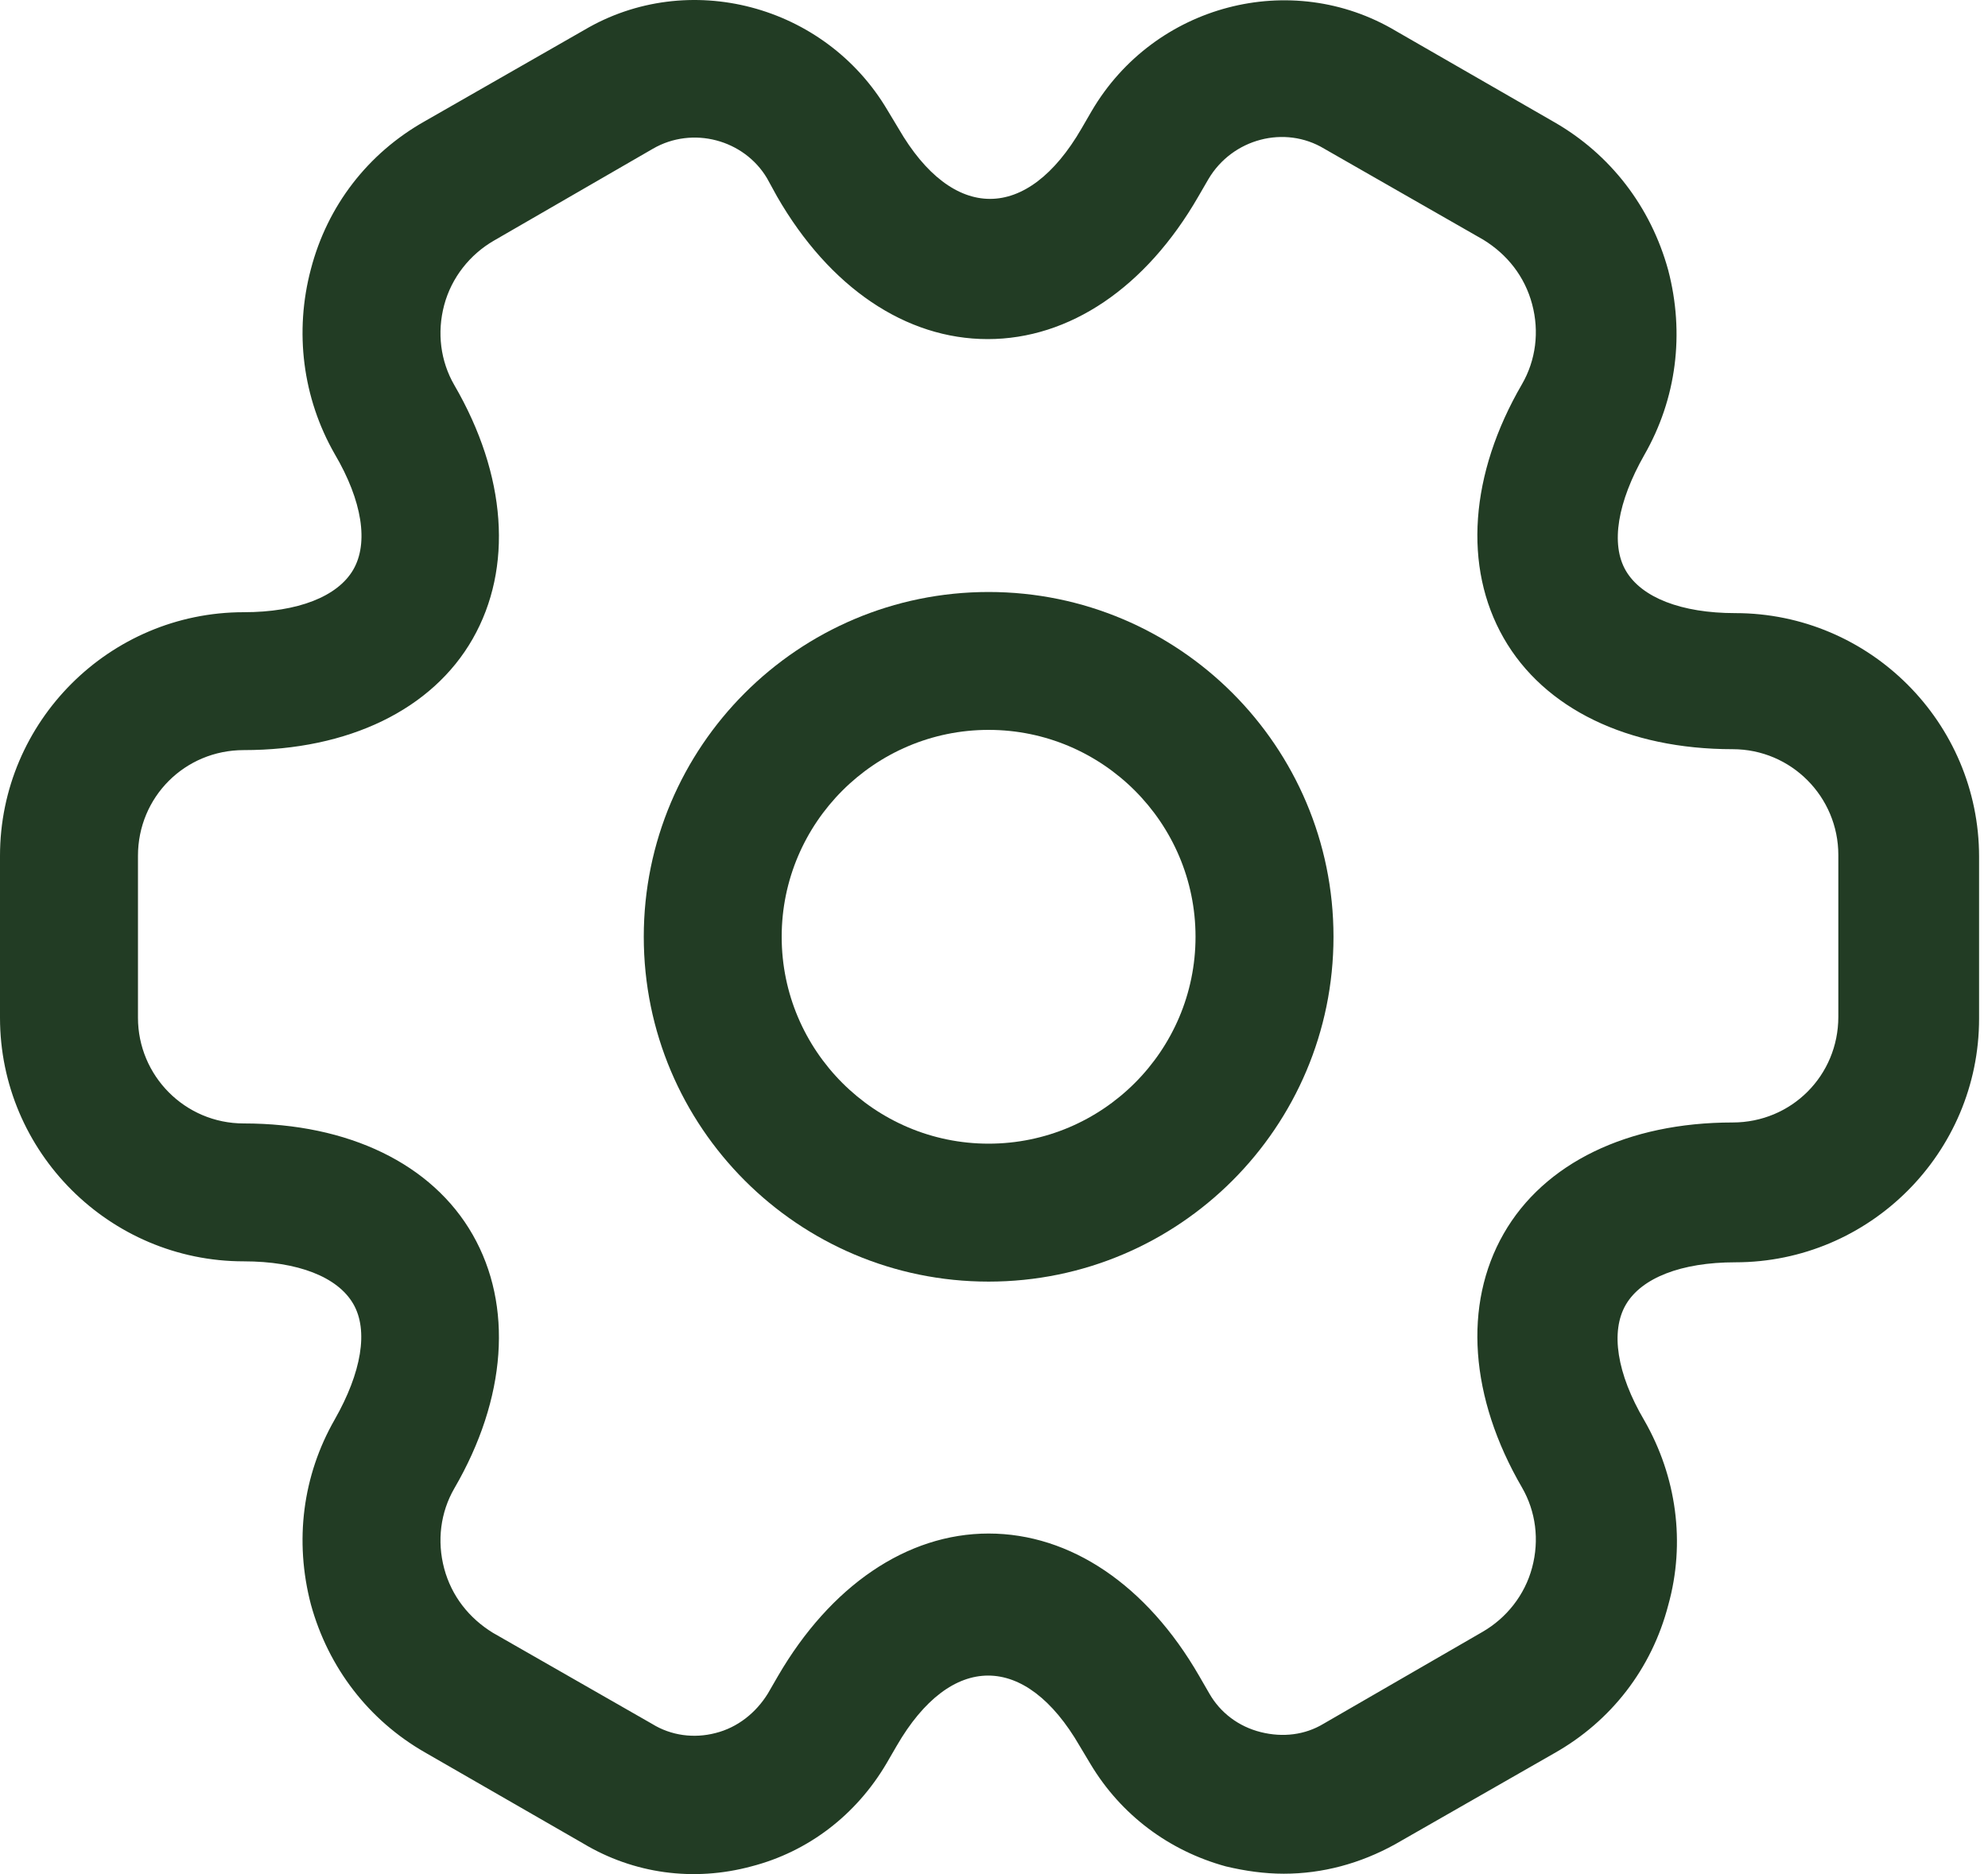 <svg width="35" height="33" viewBox="0 0 35 33" fill="none" xmlns="http://www.w3.org/2000/svg">
<path d="M17.405 22.567C14.054 22.567 11.334 19.847 11.334 16.495C11.334 13.144 14.054 10.424 17.405 10.424C20.757 10.424 23.477 13.144 23.477 16.495C23.477 19.847 20.757 22.567 17.405 22.567ZM17.405 12.852C15.398 12.852 13.762 14.488 13.762 16.495C13.762 18.503 15.398 20.138 17.405 20.138C19.413 20.138 21.048 18.503 21.048 16.495C21.048 14.488 19.413 12.852 17.405 12.852Z" fill="#223C24"/>
<path d="M22.602 32.993C22.262 32.993 21.922 32.945 21.582 32.864C20.579 32.589 19.737 31.957 19.202 31.067L19.008 30.743C18.053 29.091 16.741 29.091 15.786 30.743L15.608 31.05C15.074 31.957 14.232 32.605 13.228 32.864C12.208 33.139 11.155 32.993 10.265 32.459L7.48 30.856C6.493 30.29 5.78 29.367 5.473 28.25C5.181 27.132 5.327 25.983 5.893 24.995C6.363 24.169 6.493 23.425 6.217 22.955C5.942 22.485 5.246 22.21 4.291 22.21C1.927 22.21 0 20.284 0 17.92V15.07C0 12.706 1.927 10.78 4.291 10.78C5.246 10.78 5.942 10.504 6.217 10.035C6.493 9.565 6.379 8.82 5.893 7.995C5.327 7.007 5.181 5.841 5.473 4.74C5.764 3.623 6.476 2.7 7.48 2.134L10.281 0.531C12.111 -0.554 14.523 0.077 15.624 1.939L15.819 2.263C16.774 3.915 18.085 3.915 19.041 2.263L19.219 1.956C20.32 0.077 22.732 -0.554 24.578 0.547L27.363 2.15C28.35 2.716 29.063 3.639 29.37 4.757C29.662 5.874 29.516 7.023 28.949 8.011C28.48 8.837 28.35 9.581 28.625 10.051C28.901 10.521 29.597 10.796 30.552 10.796C32.916 10.796 34.843 12.722 34.843 15.086V17.936C34.843 20.3 32.916 22.227 30.552 22.227C29.597 22.227 28.901 22.502 28.625 22.971C28.35 23.441 28.463 24.186 28.949 25.011C29.516 25.999 29.678 27.165 29.37 28.266C29.079 29.383 28.366 30.306 27.363 30.872L24.561 32.475C23.946 32.815 23.282 32.993 22.602 32.993ZM17.405 27.003C18.846 27.003 20.19 27.91 21.113 29.512L21.291 29.82C21.485 30.16 21.809 30.403 22.198 30.5C22.586 30.597 22.975 30.549 23.299 30.354L26.1 28.735C26.521 28.492 26.845 28.088 26.974 27.602C27.104 27.116 27.039 26.614 26.796 26.193C25.873 24.607 25.76 22.971 26.472 21.725C27.184 20.478 28.658 19.765 30.504 19.765C31.54 19.765 32.365 18.94 32.365 17.904V15.054C32.365 14.034 31.54 13.192 30.504 13.192C28.658 13.192 27.184 12.48 26.472 11.233C25.76 9.986 25.873 8.351 26.796 6.764C27.039 6.343 27.104 5.841 26.974 5.356C26.845 4.87 26.537 4.481 26.116 4.222L23.315 2.619C22.619 2.198 21.696 2.441 21.275 3.154L21.097 3.461C20.174 5.064 18.83 5.971 17.389 5.971C15.948 5.971 14.604 5.064 13.681 3.461L13.503 3.137C13.098 2.457 12.192 2.215 11.495 2.619L8.694 4.238C8.274 4.481 7.95 4.886 7.82 5.372C7.691 5.858 7.755 6.359 7.998 6.78C8.921 8.367 9.034 10.002 8.322 11.249C7.61 12.496 6.136 13.208 4.291 13.208C3.254 13.208 2.429 14.034 2.429 15.07V17.92C2.429 18.94 3.254 19.782 4.291 19.782C6.136 19.782 7.61 20.494 8.322 21.741C9.034 22.987 8.921 24.623 7.998 26.209C7.755 26.63 7.691 27.132 7.82 27.618C7.95 28.104 8.257 28.492 8.678 28.751L11.479 30.354C11.819 30.565 12.224 30.613 12.597 30.516C12.985 30.419 13.309 30.16 13.519 29.82L13.697 29.512C14.62 27.926 15.964 27.003 17.405 27.003Z" fill="#223C24"/>
</svg>
